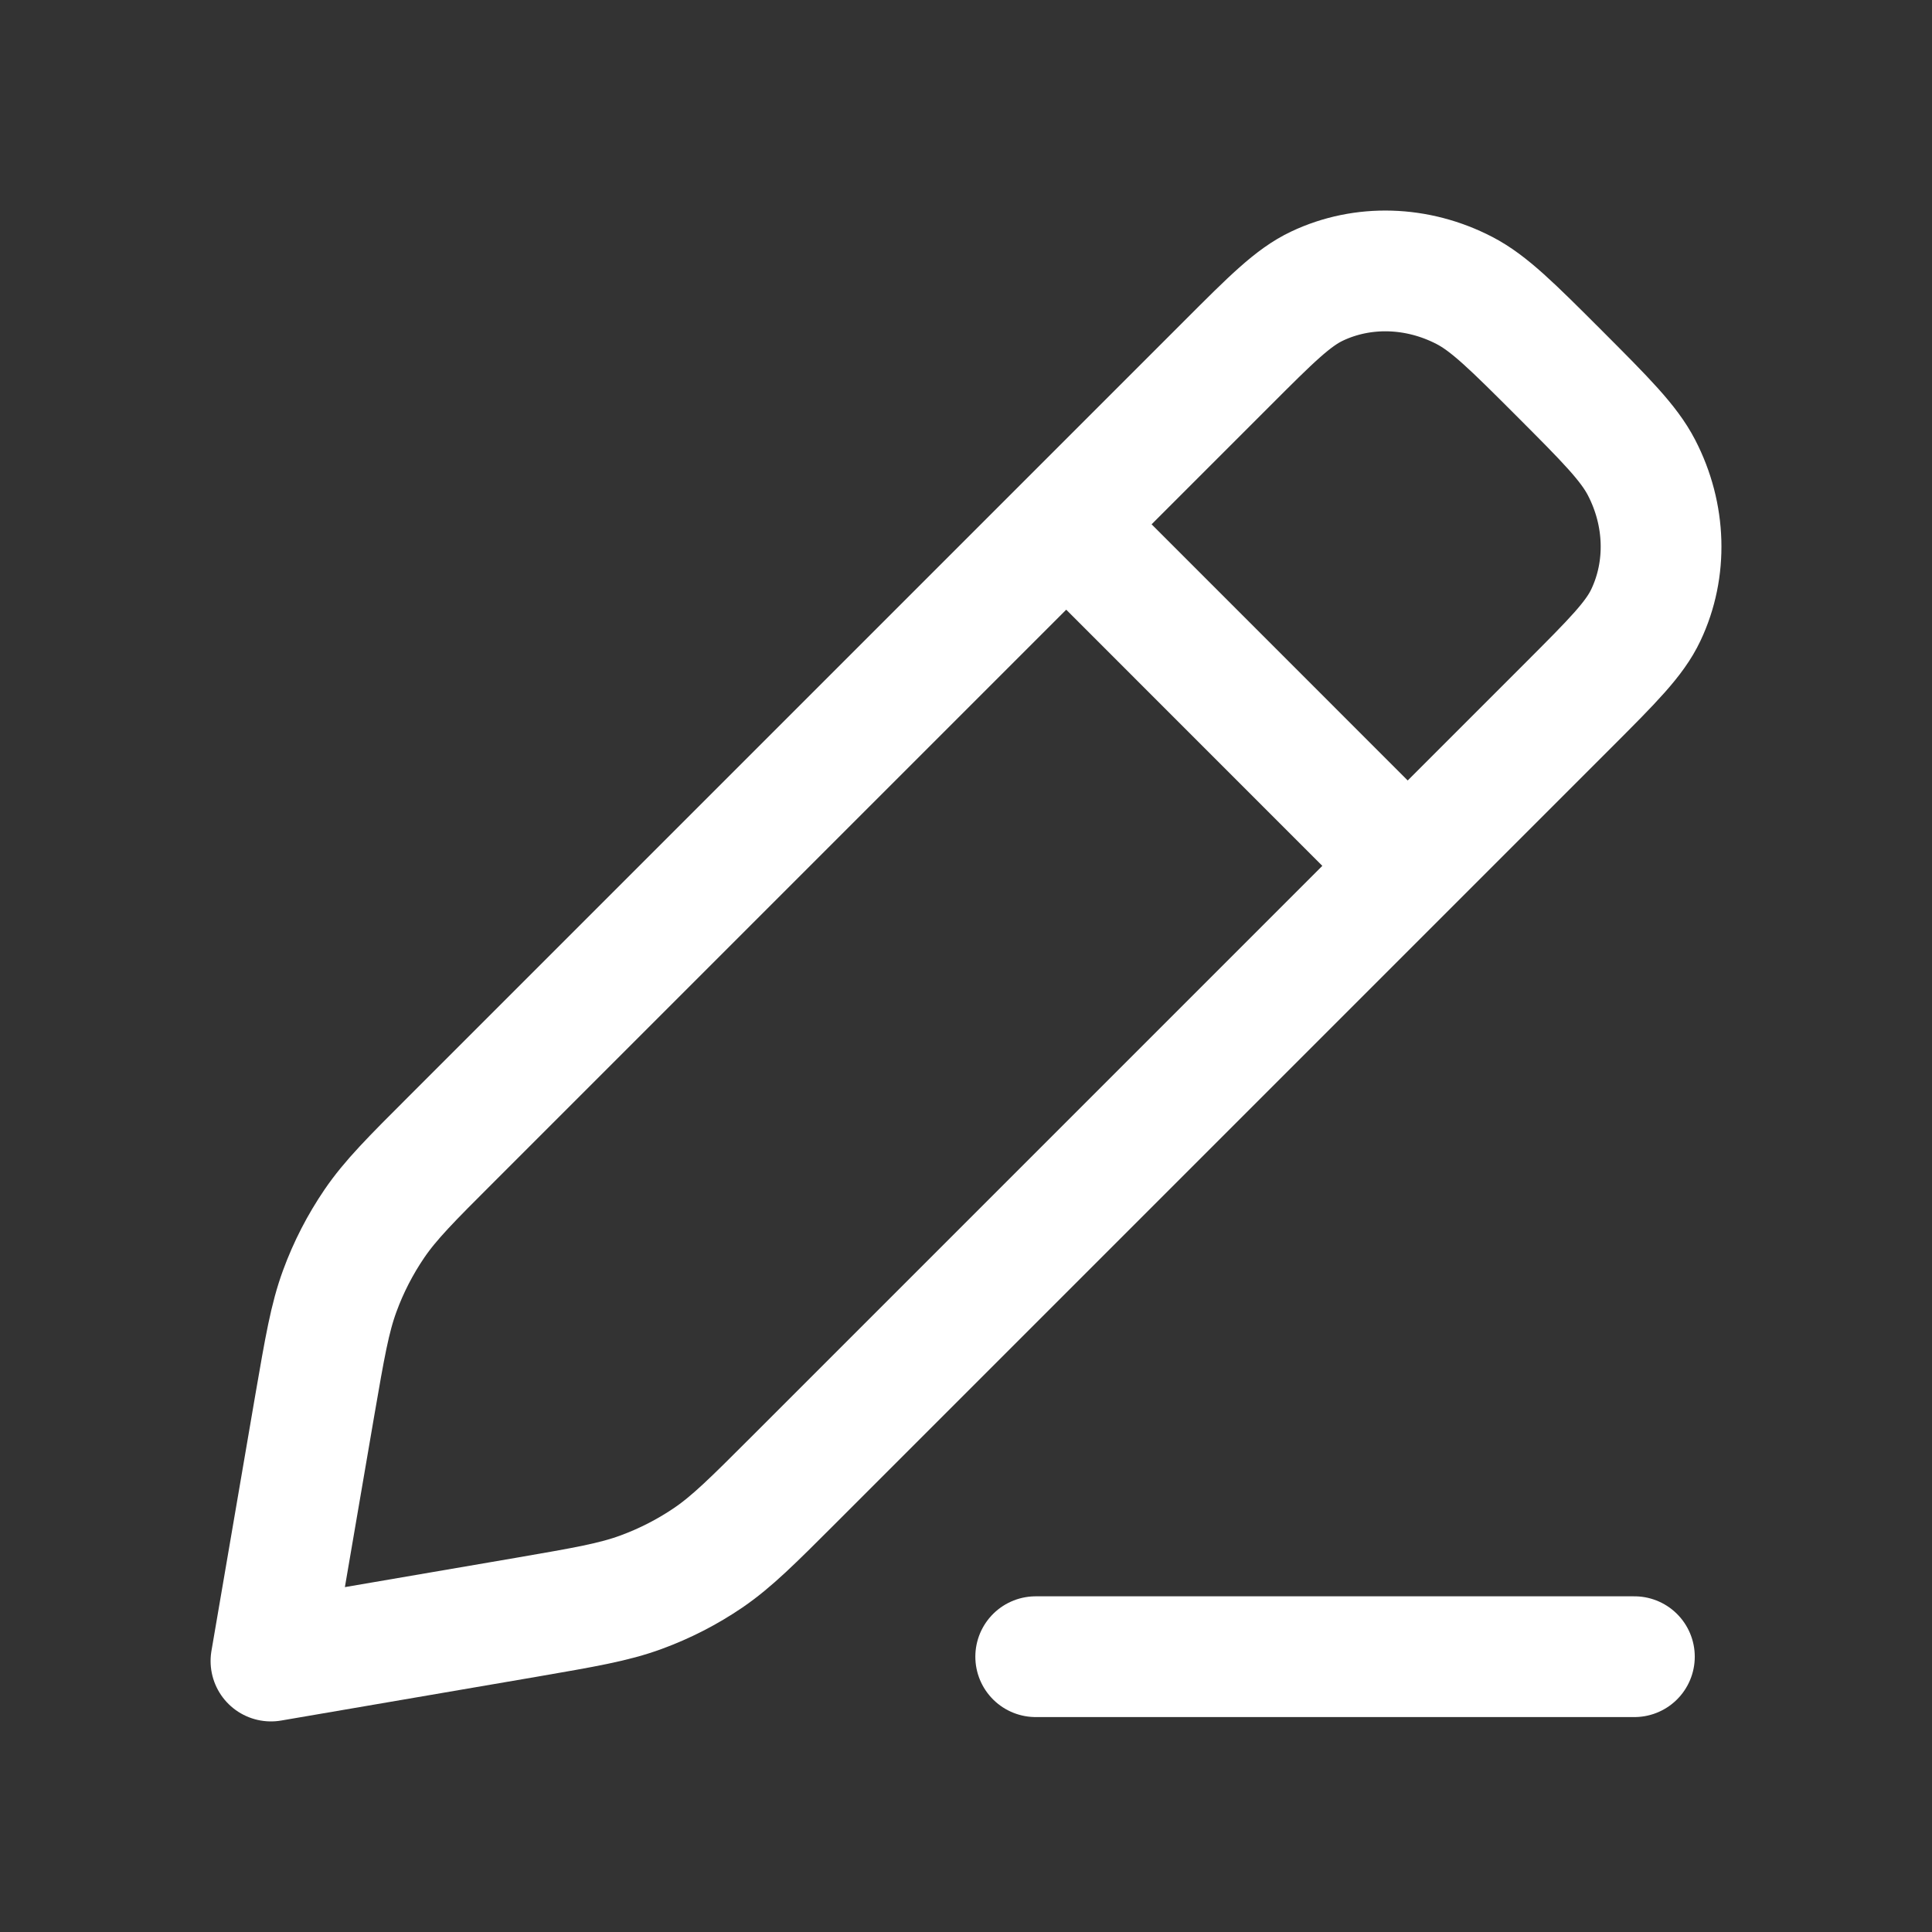 <svg width="24" height="24" viewBox="0 0 24 24" fill="none" xmlns="http://www.w3.org/2000/svg">
<rect x="0" y="0" width="24" height="24" fill="#333333" stroke="none"/>
<path d="M12.866 20.58H20.303" stroke="white" stroke-width="1.5" stroke-linecap="round"/>
<path d="M13.245 6.513L5.615 14.143C5.105 14.652 4.851 14.907 4.651 15.2C4.474 15.46 4.329 15.741 4.22 16.039C4.097 16.374 4.035 16.736 3.91 17.459L3.366 20.634L6.541 20.09C7.264 19.965 7.626 19.903 7.961 19.78C8.259 19.671 8.541 19.526 8.801 19.349C9.093 19.149 9.348 18.895 9.857 18.386L17.487 10.756M13.245 6.513L15.245 4.513C15.79 3.968 16.062 3.695 16.361 3.554C16.929 3.285 17.606 3.305 18.191 3.608C18.498 3.767 18.788 4.056 19.366 4.634C19.944 5.213 20.233 5.502 20.392 5.809C20.695 6.394 20.715 7.071 20.446 7.639C20.305 7.938 20.032 8.21 19.487 8.756L17.487 10.756M13.245 6.513L17.487 10.756" stroke="white" stroke-width="1.5" stroke-linecap="round" stroke-linejoin="round"/>
</svg>
